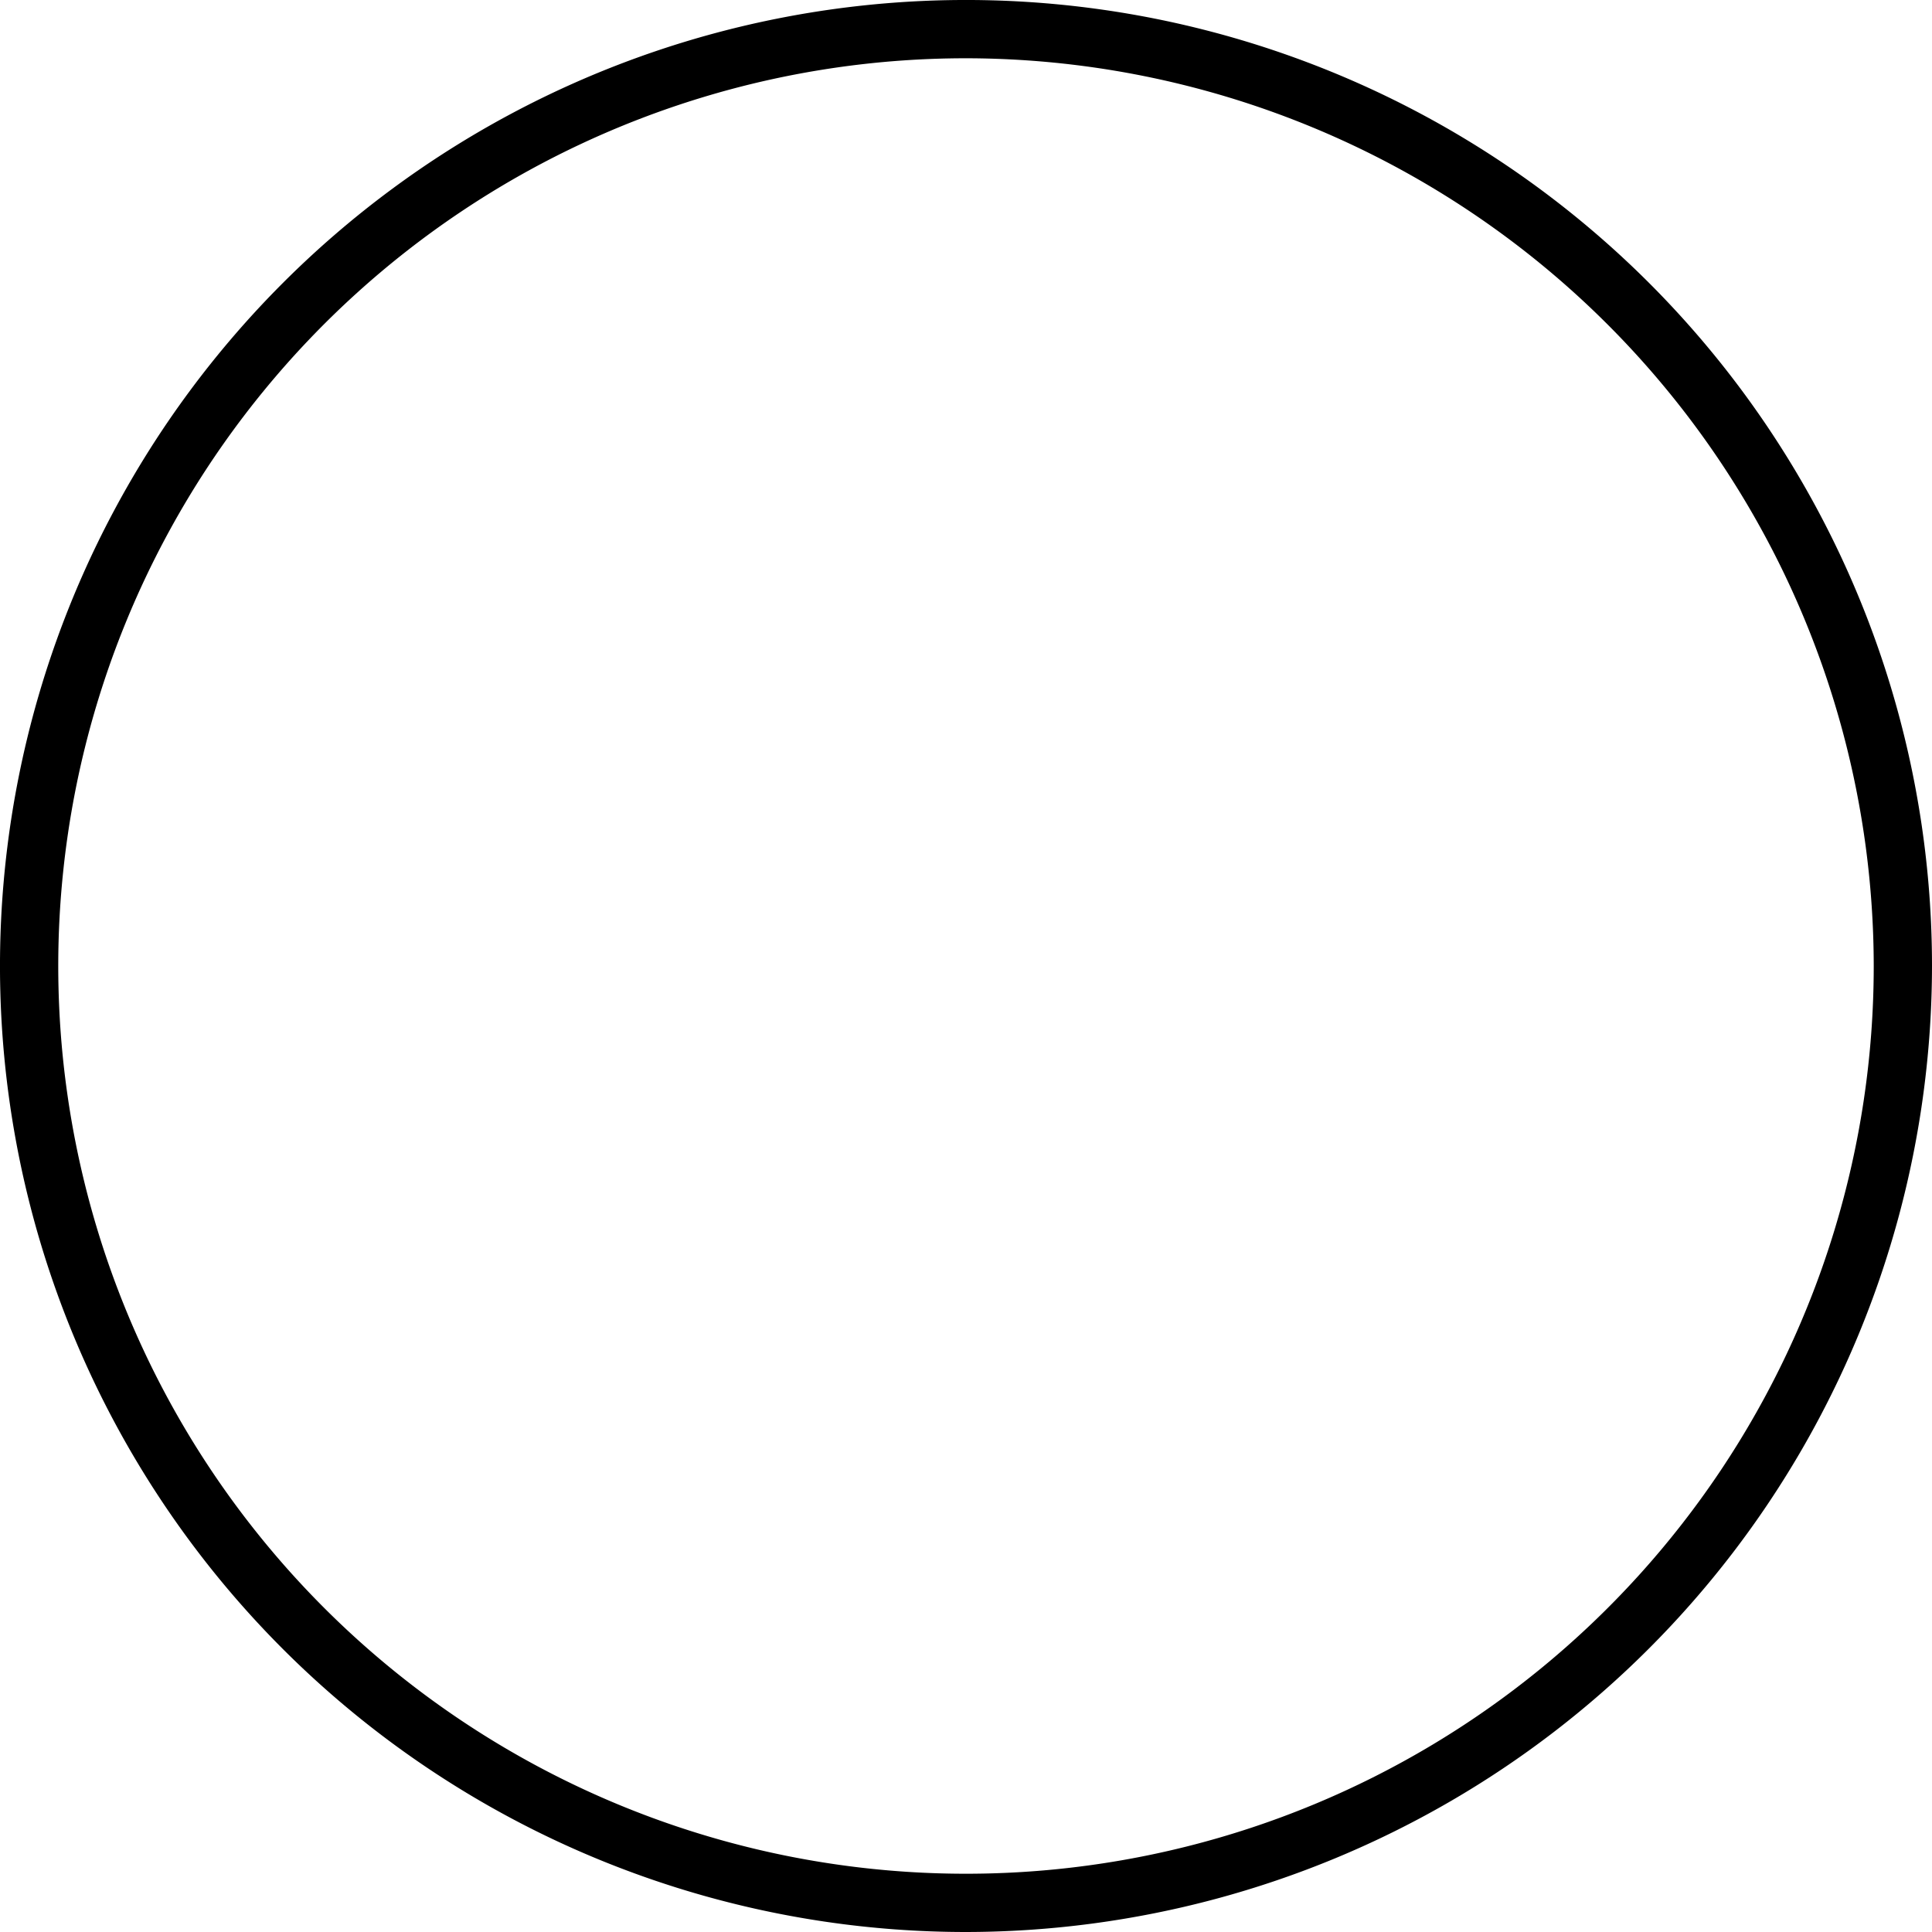 <svg xmlns="http://www.w3.org/2000/svg" width="198.943" height="198.943"><path d="M99.471 198.943a99.472 99.472 0 1199.472-99.471 99.584 99.584 0 01-99.472 99.471zM99.471 6a93.472 93.472 0 1093.472 93.472A93.578 93.578 0 0099.471 6z"/></svg>